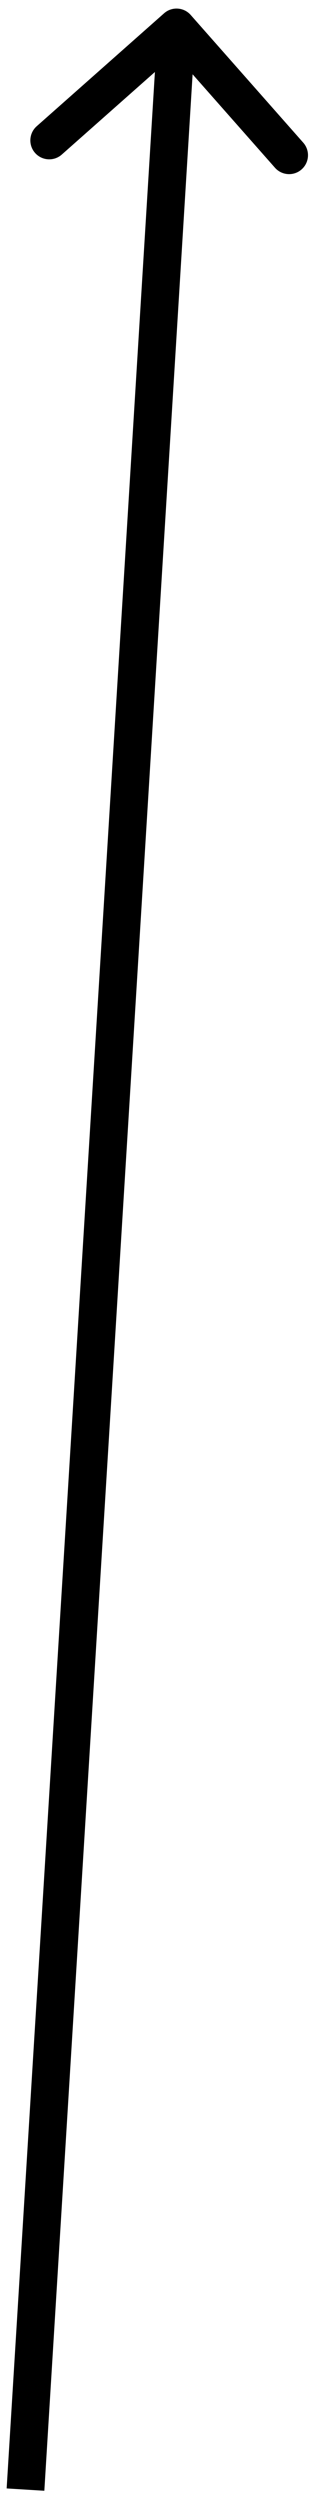 <svg width="17" height="132" viewBox="0 0 17 132" fill="none" xmlns="http://www.w3.org/2000/svg">
<path fill-rule="evenodd" clip-rule="evenodd" d="M1.945 6.664L8.688 0.703C9.101 0.337 9.733 0.376 10.099 0.79L16.06 7.533C16.426 7.947 16.387 8.579 15.973 8.944C15.56 9.31 14.928 9.271 14.562 8.857L10.2 3.923L2.348 131.514L0.352 131.391L8.204 3.801L3.27 8.163C2.856 8.528 2.224 8.489 1.858 8.076C1.492 7.662 1.531 7.03 1.945 6.664Z" fill="black"/>
</svg>
